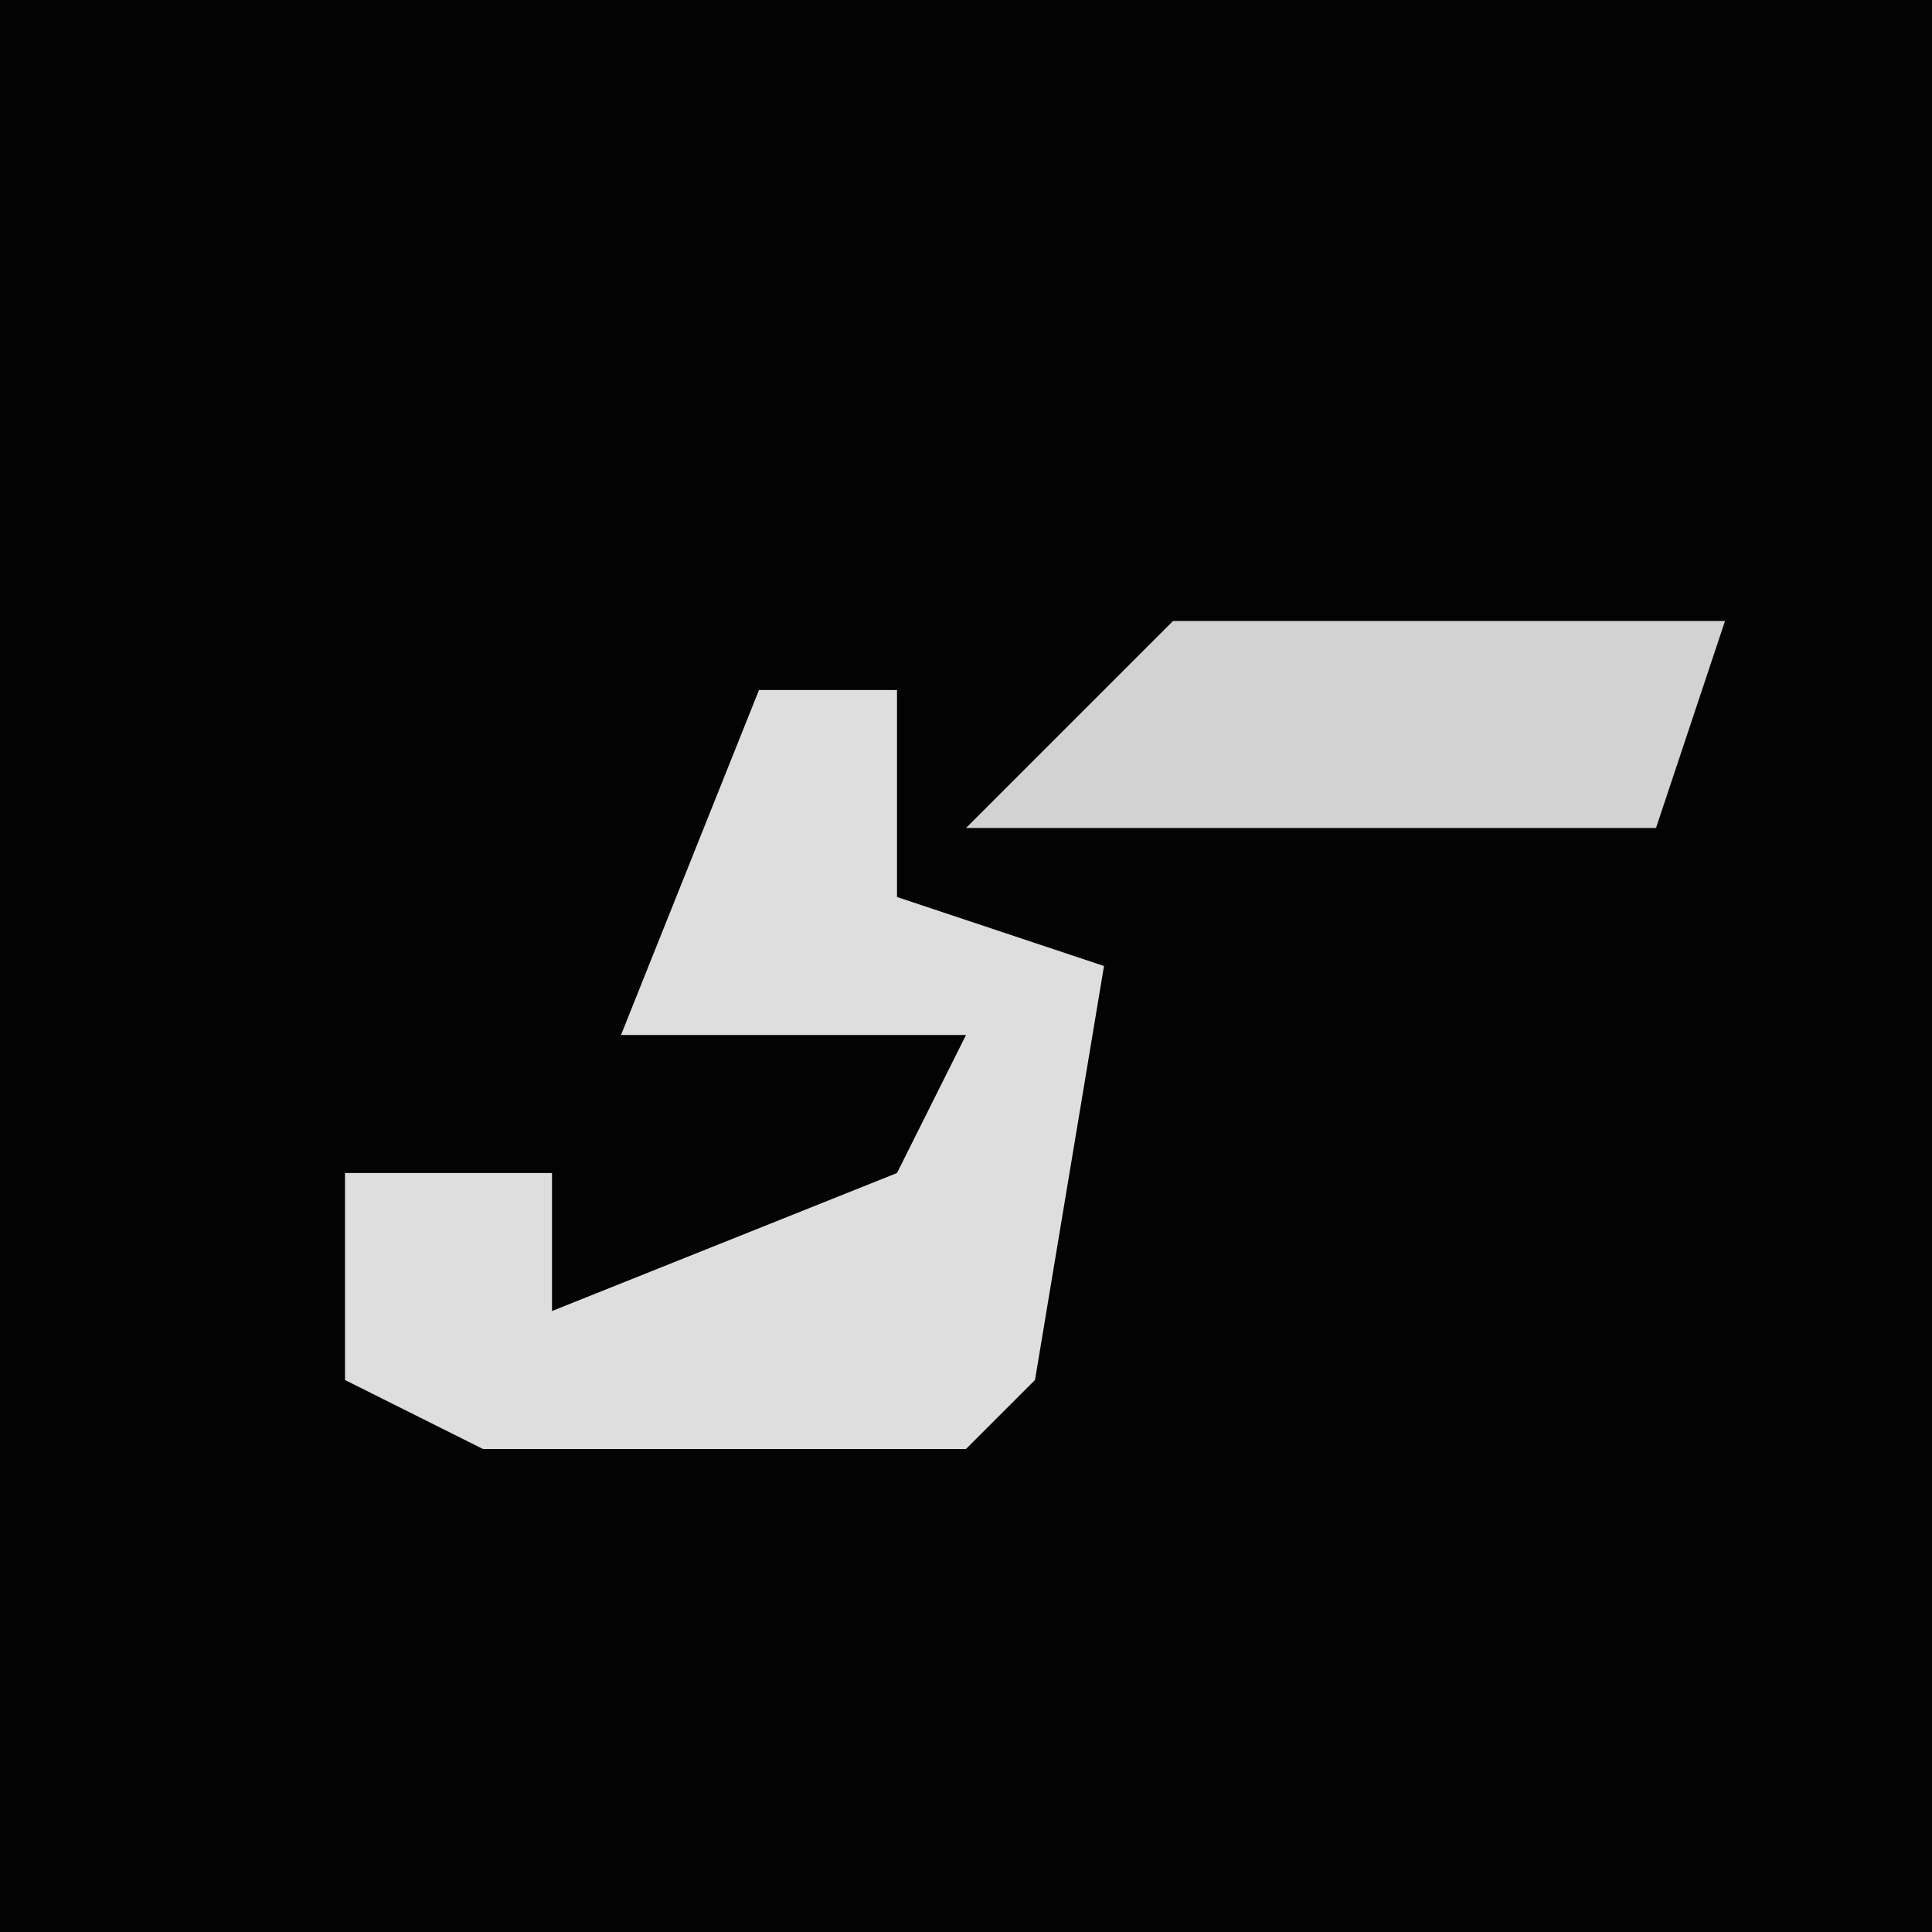 <?xml version="1.0" encoding="UTF-8"?>
<svg version="1.1" xmlns="http://www.w3.org/2000/svg" width="28" height="28">
<path d="M0,0 L28,0 L28,28 L0,28 Z " fill="#030303" transform="translate(0,0)"/>
<path d="M0,0 L2,0 L2,3 L5,4 L4,10 L3,11 L-4,11 L-6,10 L-6,7 L-3,7 L-3,9 L2,7 L3,5 L-2,5 Z " fill="#DEDEDE" transform="translate(11,10)"/>
<path d="M0,0 L8,0 L7,3 L-3,3 Z " fill="#D2D2D2" transform="translate(17,9)"/>
</svg>
